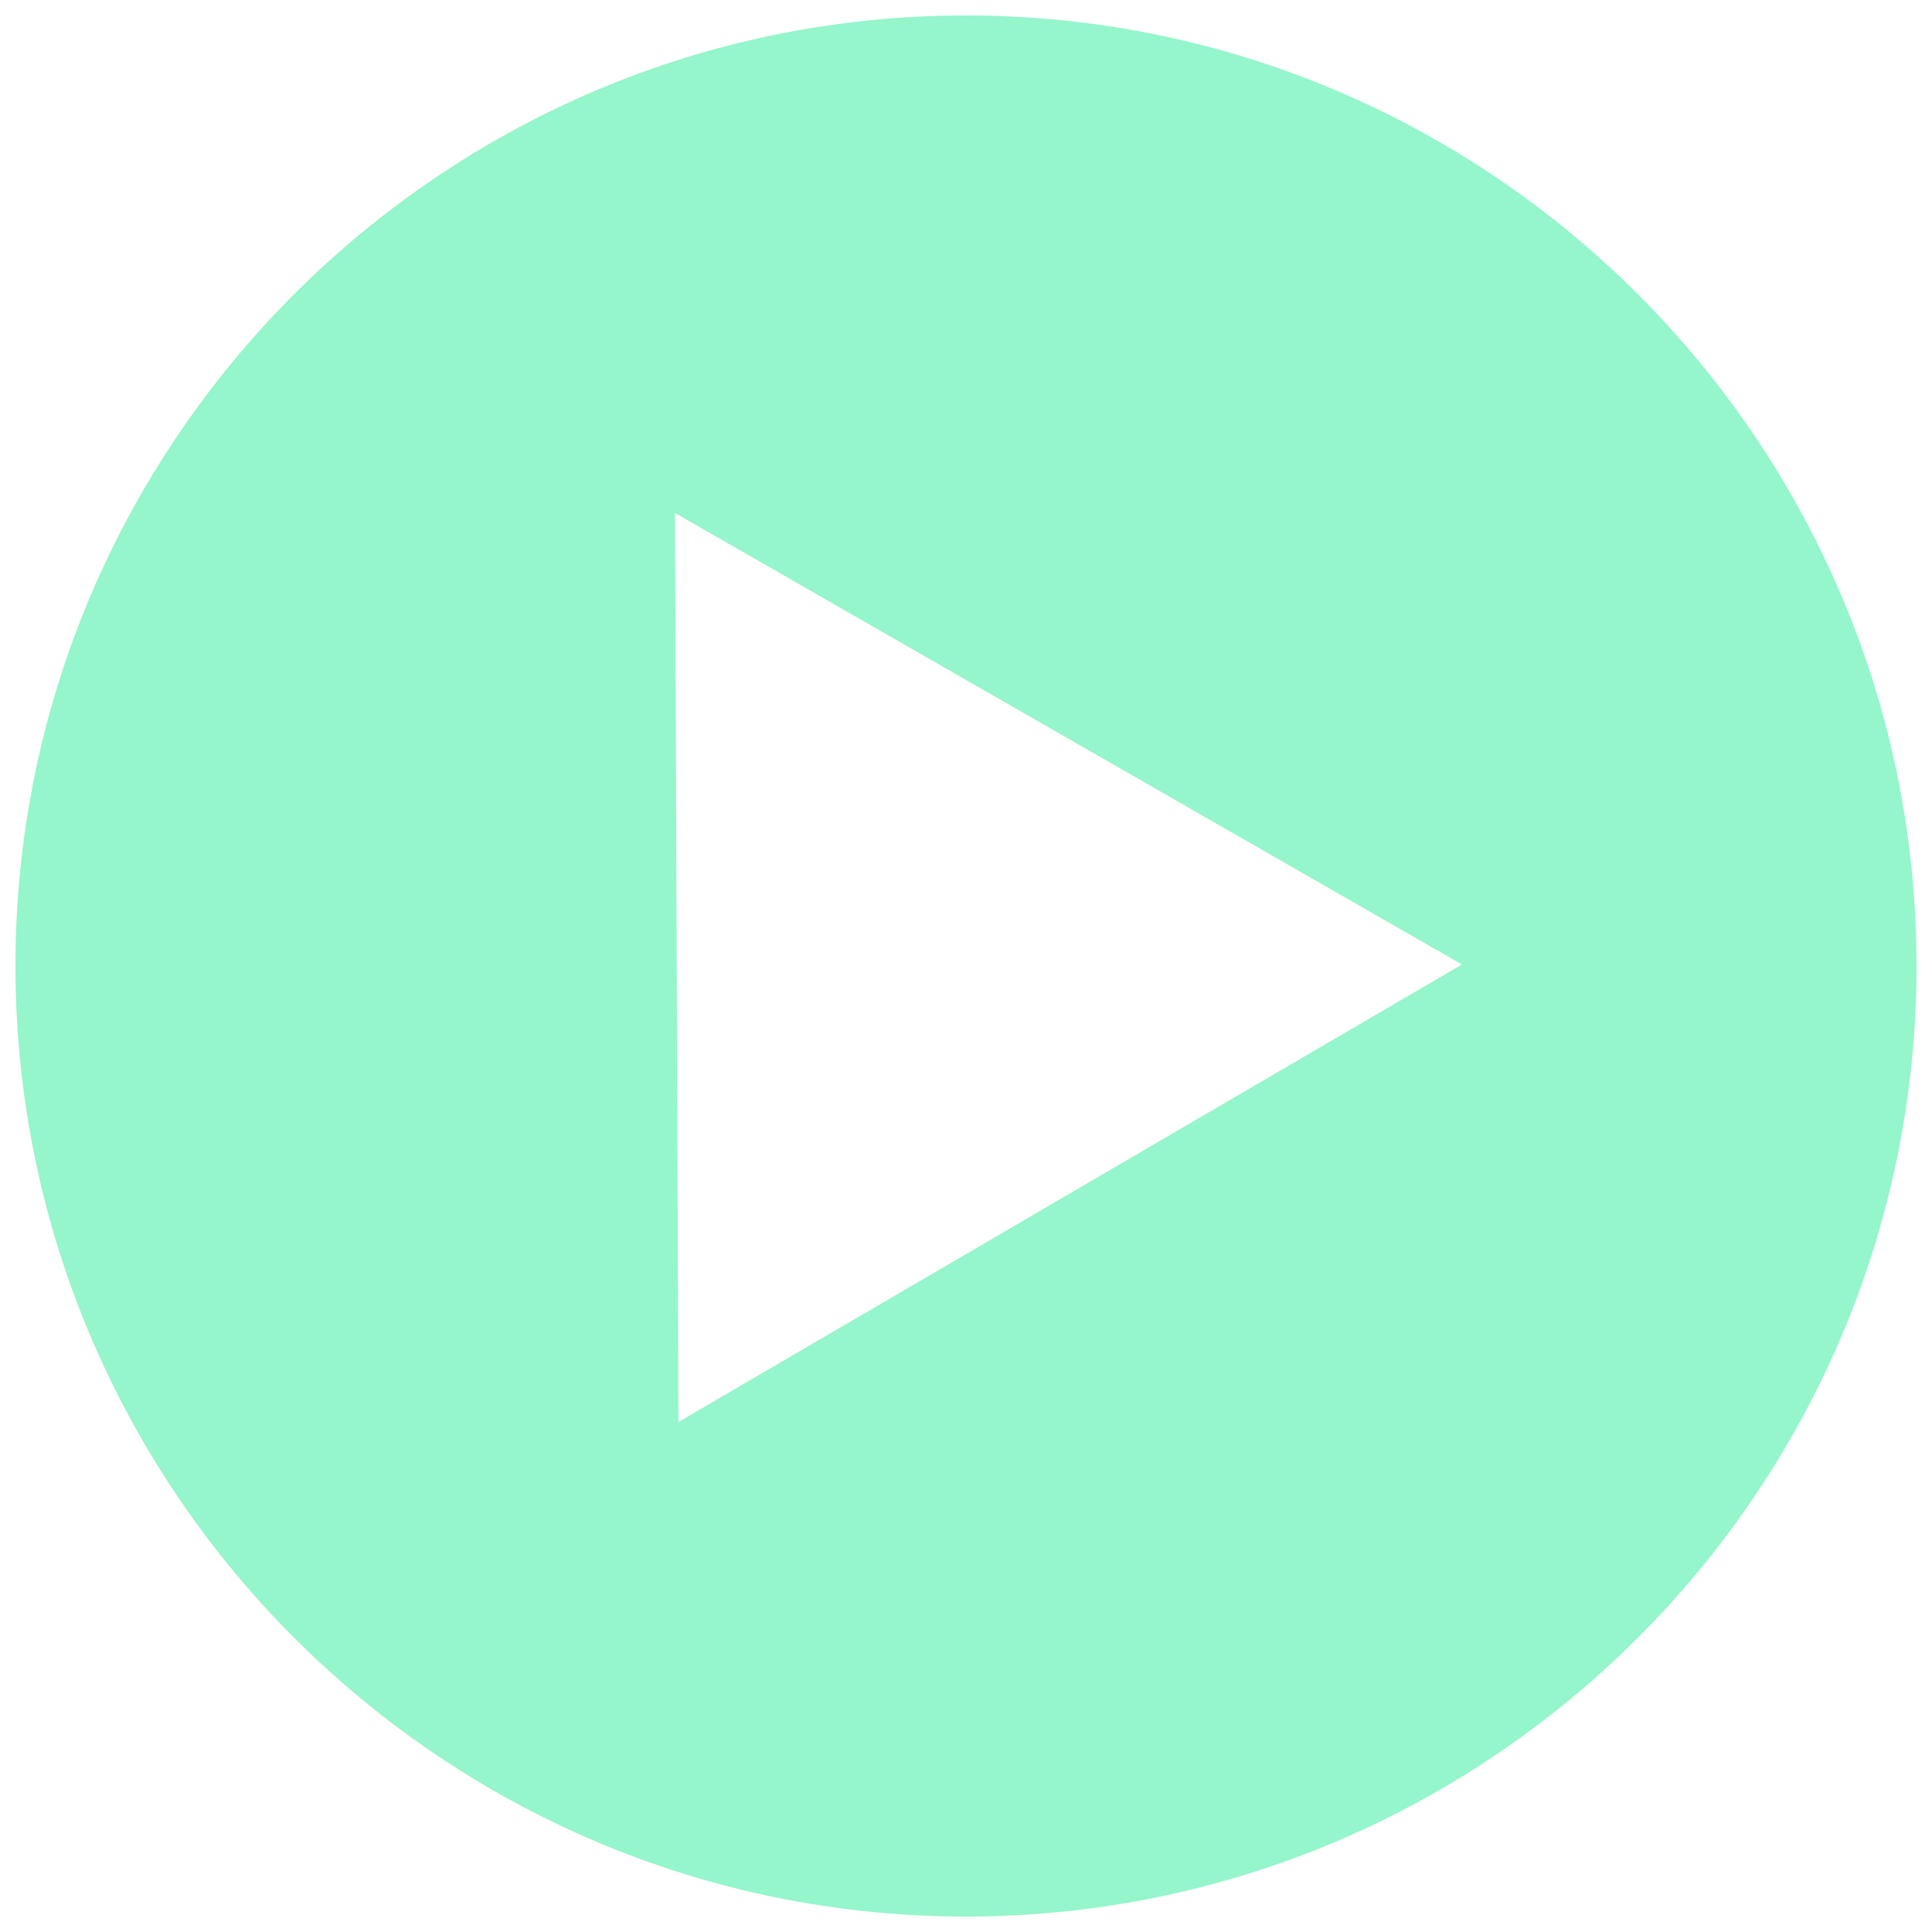 <svg width="115" height="115" viewBox="0 0 115 115" fill="none" xmlns="http://www.w3.org/2000/svg">
<path d="M57.5 0.92C26.302 0.92 0.92 26.3 0.92 57.5C0.92 88.7 26.302 114.08 57.5 114.08C88.698 114.08 114.08 88.7 114.08 57.5C114.08 26.3 88.698 0.92 57.5 0.92ZM40.383 84.644L40.179 30.534L87.02 57.411L40.383 84.644Z" fill="#95F5CB"/>
</svg>
